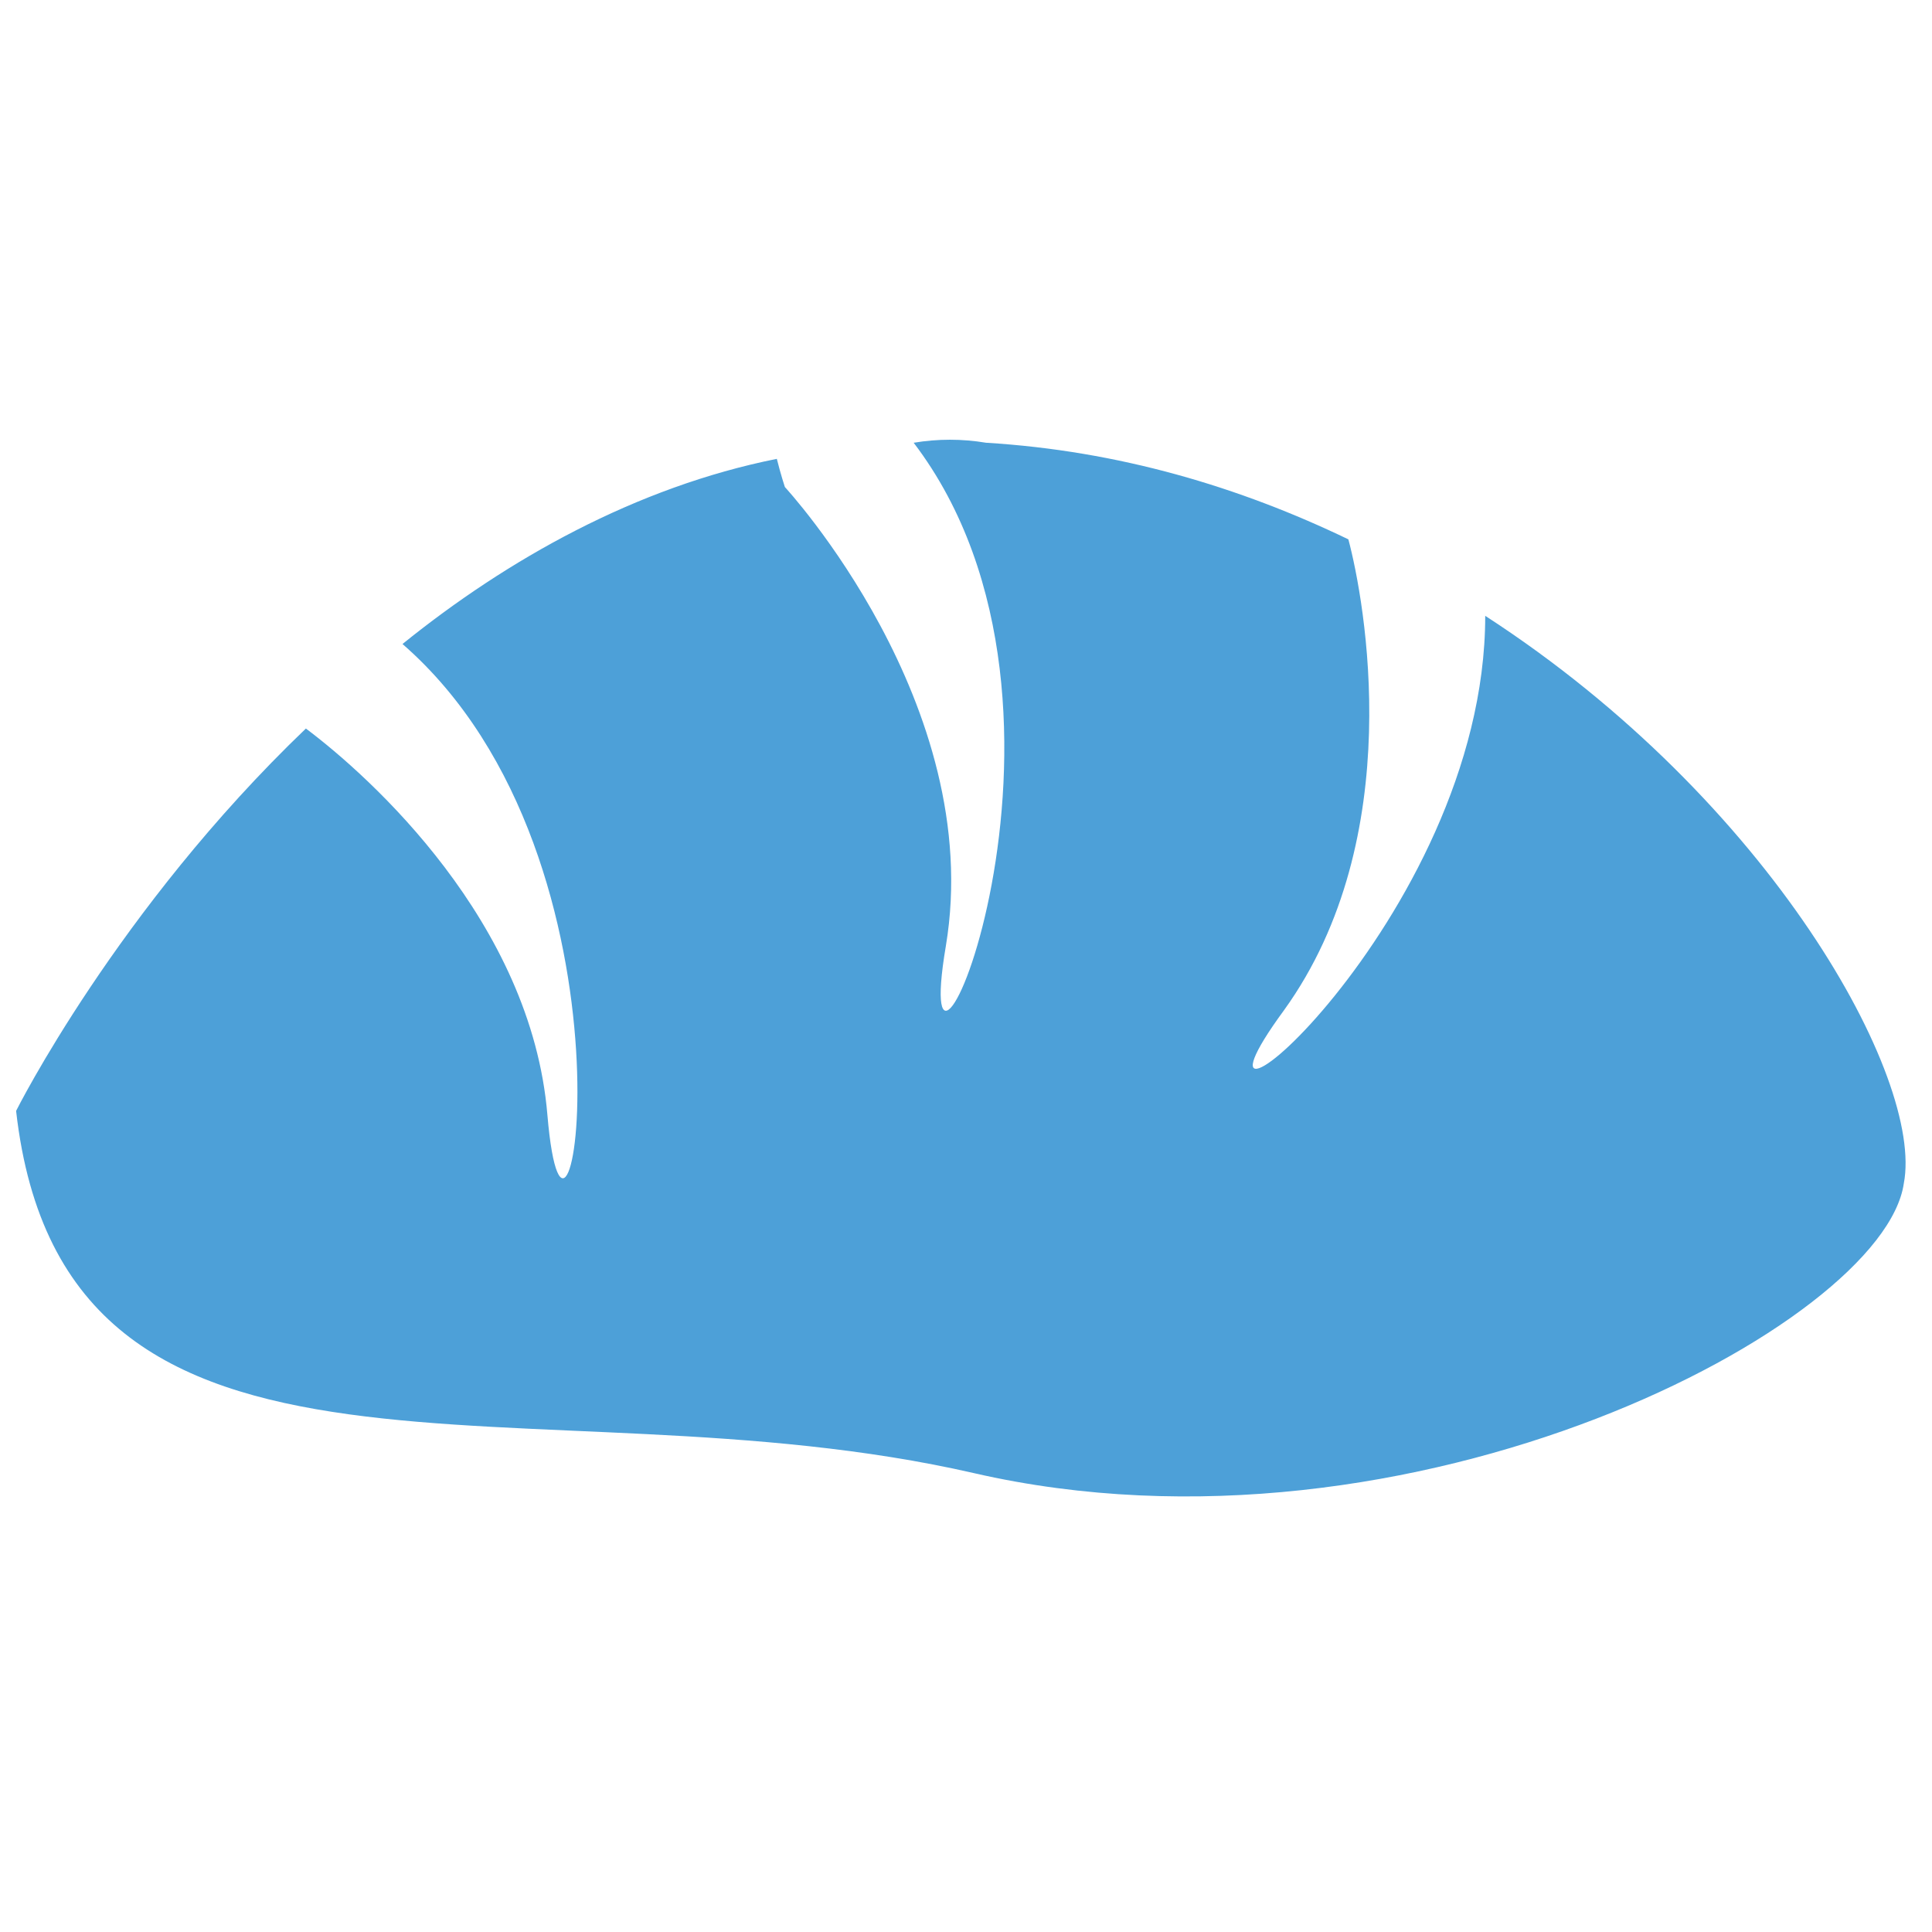 <?xml version="1.0" encoding="utf-8"?>
<!-- Generator: Adobe Illustrator 18.0.0, SVG Export Plug-In . SVG Version: 6.00 Build 0)  -->
<!DOCTYPE svg PUBLIC "-//W3C//DTD SVG 1.1//EN" "http://www.w3.org/Graphics/SVG/1.1/DTD/svg11.dtd">
<svg version="1.1" id="Layer_1" xmlns="http://www.w3.org/2000/svg" xmlns:xlink="http://www.w3.org/1999/xlink" x="0px" y="0px"
	 viewBox="0 0 48 48" enable-background="new 0 0 48 48" xml:space="preserve">
<g>
	<path fill="#4DA0D8" d="M36.9,15.3c0,7.6-8.3,14.3-5,9.8c3.1-4.3,2-10.2,1.6-11.7c-2.7-1.3-5.7-2.2-9-2.4c-0.6-0.1-1.2-0.1-1.8,0
		c5.1,6.7-0.2,18.4,0.8,12.5c1-6-4-11.4-4-11.4s-0.1-0.3-0.2-0.7c-3.5,0.7-6.7,2.5-9.3,4.6c6.2,5.4,4.1,17.6,3.6,11.7
		c-0.4-4.8-4.4-8.4-6-9.6c-4.7,4.5-7.2,9.5-7.2,9.5c1.2,10.6,12.9,6.5,23.8,9c10.9,2.5,22.6-3.7,23.1-7.2
		C47.8,26.8,44,19.9,36.9,15.3z"/>
</g>
</svg>
